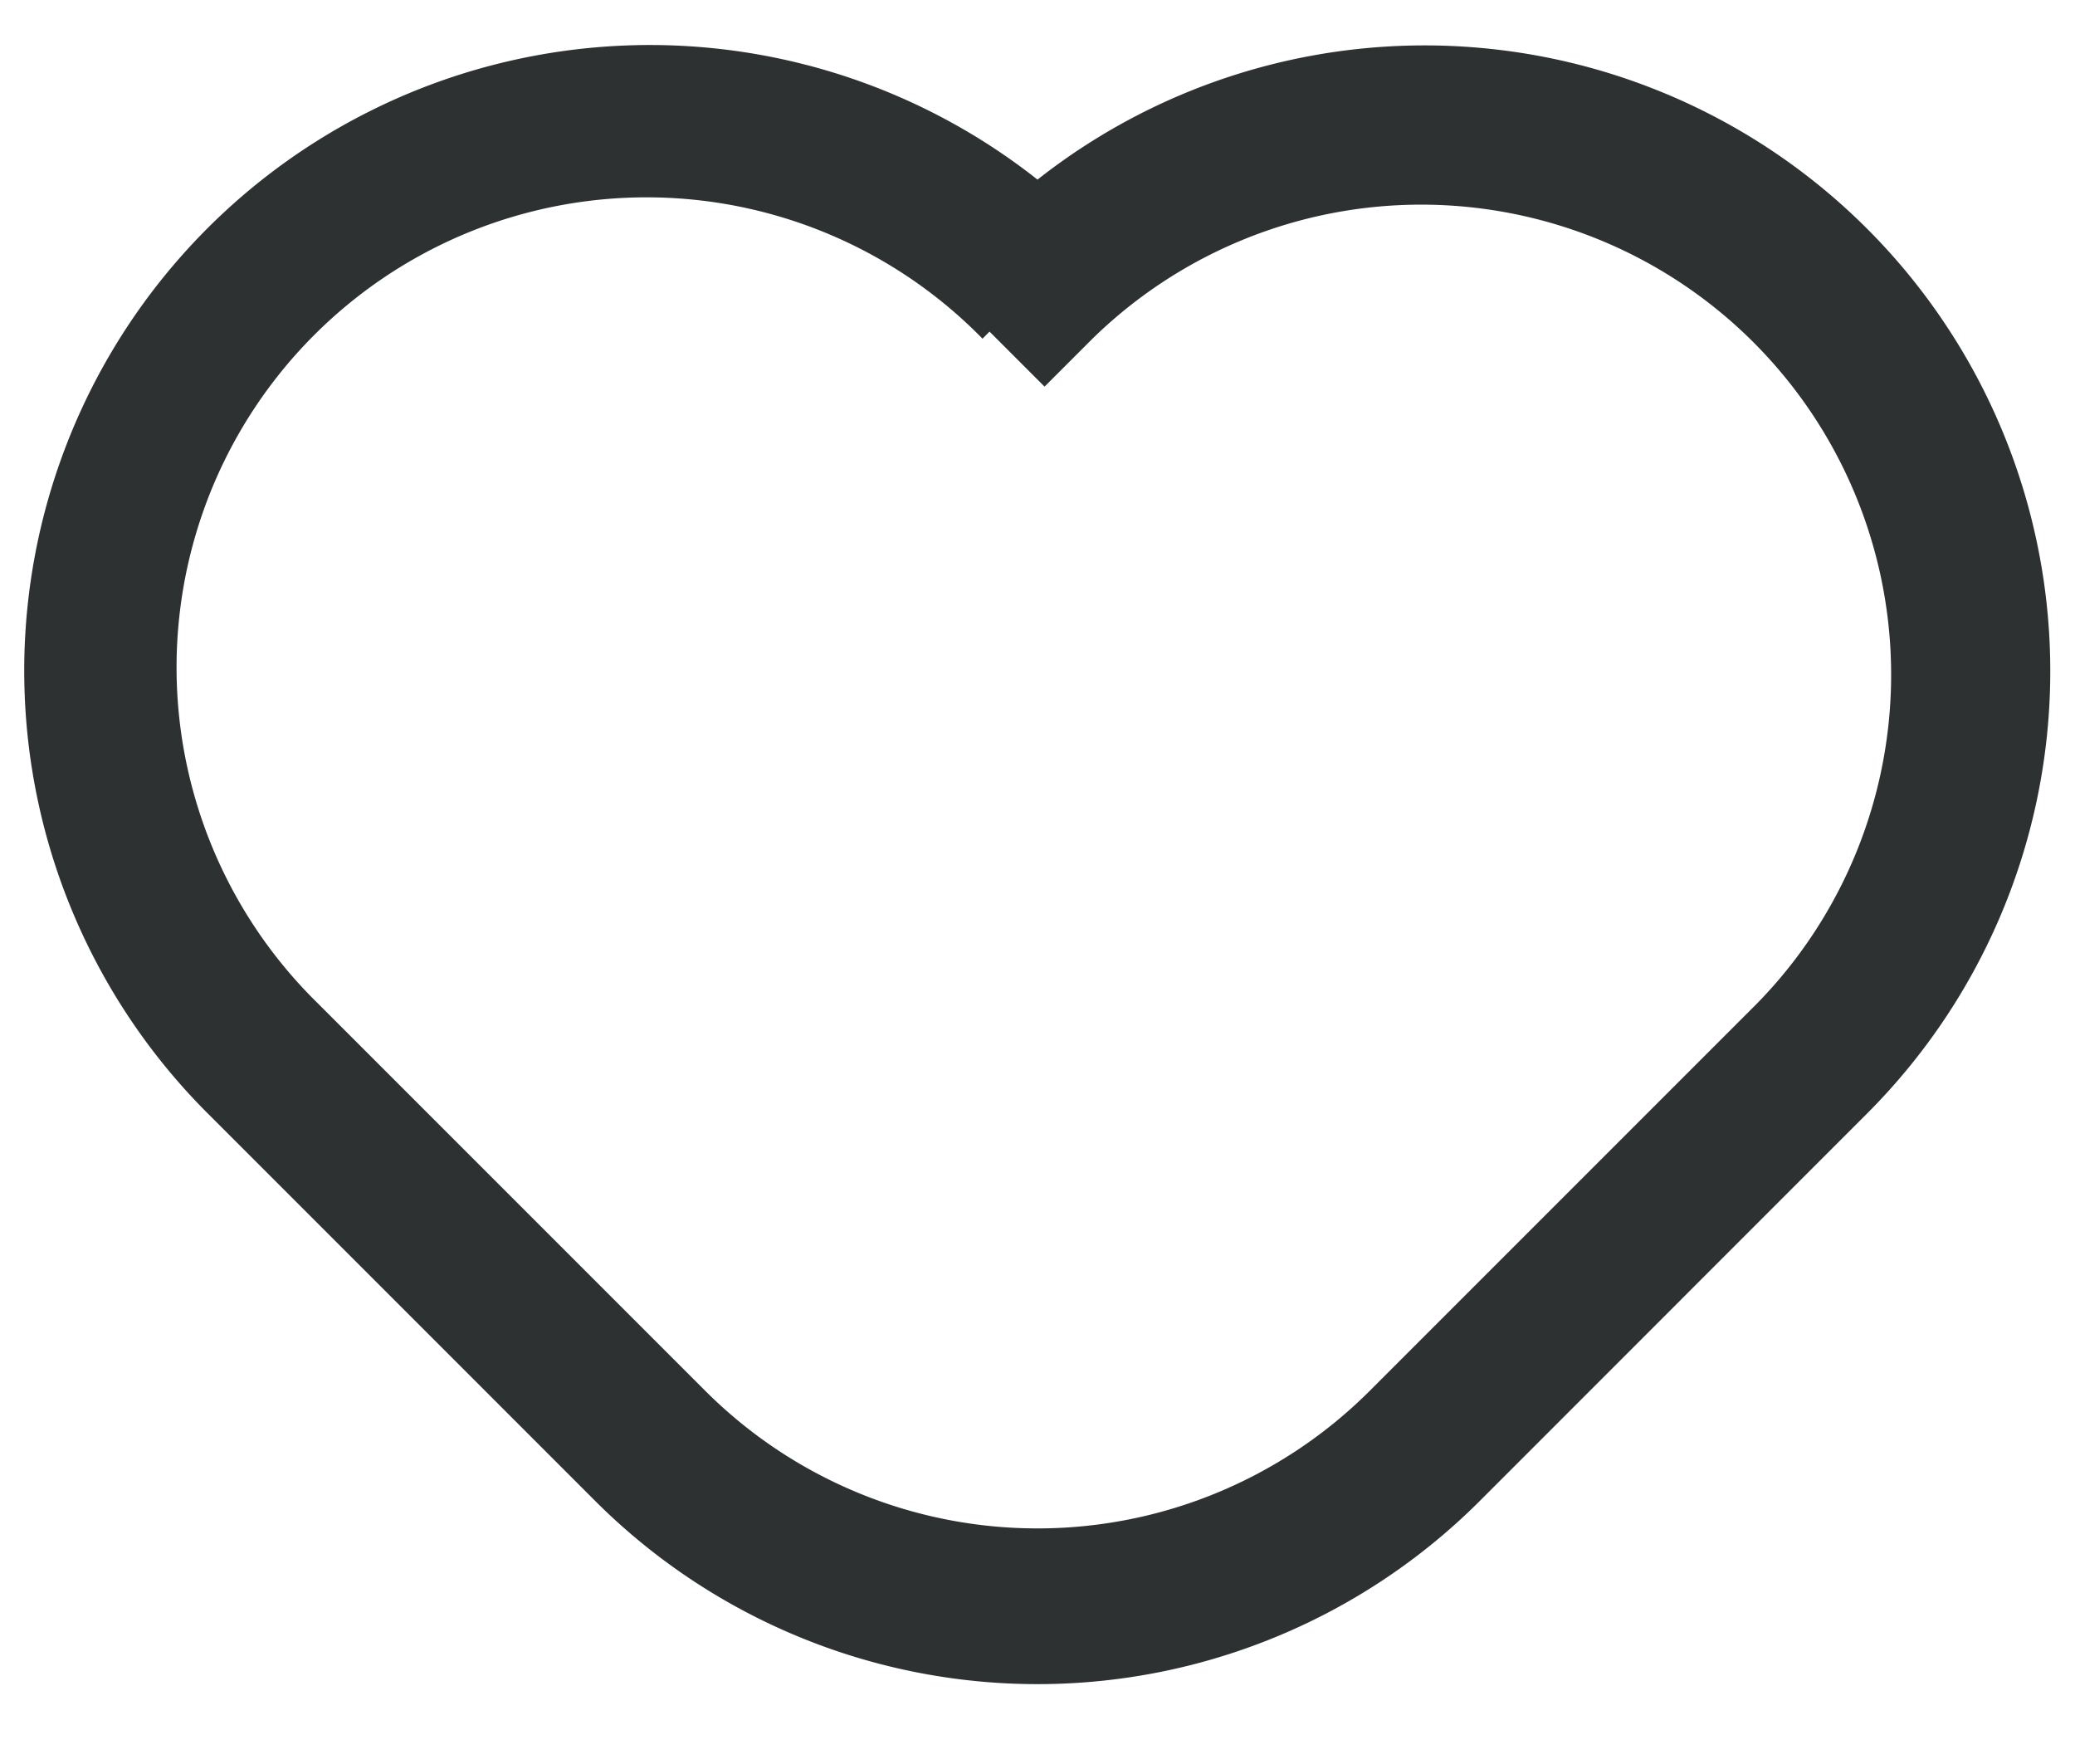 <svg width="20" height="17" fill="none" xmlns="http://www.w3.org/2000/svg"><path fill-rule="evenodd" clip-rule="evenodd" d="M9.537 3.196l-.067.068A4.53 4.53 0 103.064 9.67l3.733 3.733a4.53 4.53 0 006.406 0l3.733-3.733a4.53 4.53 0 00-6.406-6.406l-.462.462-.53-.53zm4.727 11.268l3.733-3.734A6.03 6.03 0 0010 1.731a6.03 6.03 0 00-7.997 9l3.733 3.733a6.03 6.03 0 008.528 0z" fill="#2D3132"/></svg>